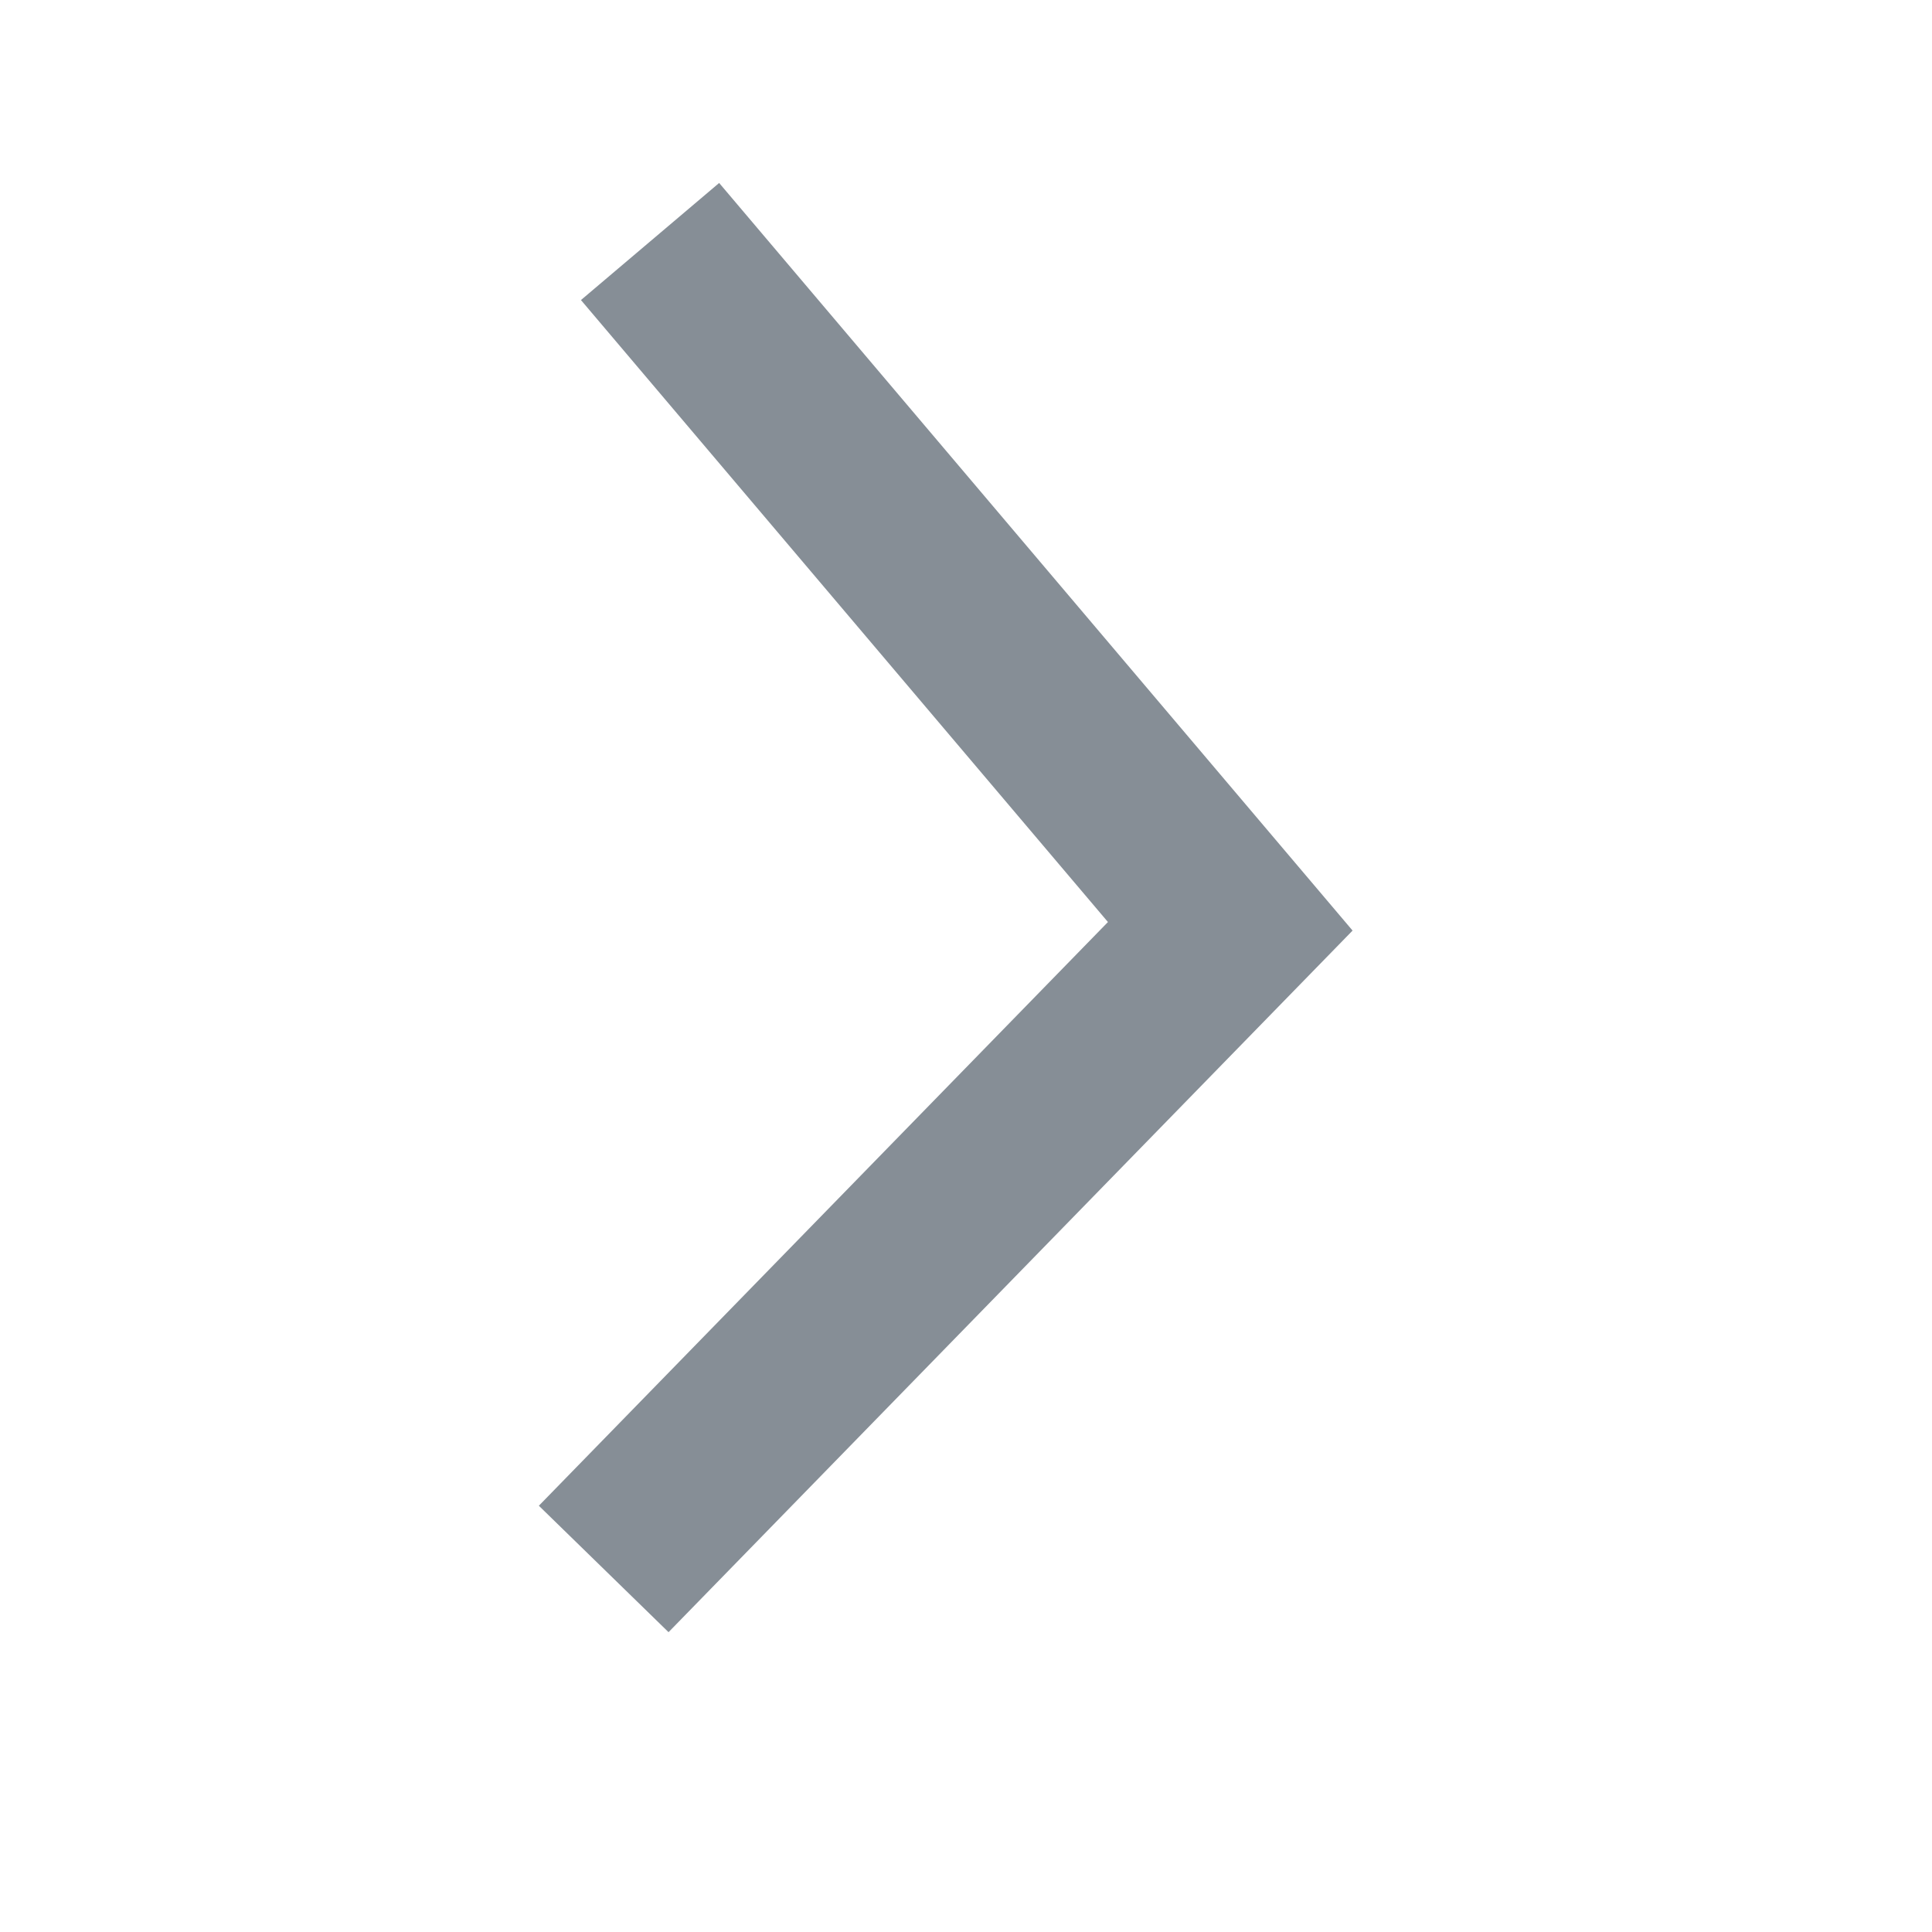 <?xml version="1.0" encoding="UTF-8"?>
<svg width="16px" height="16px" viewBox="0 0 16 16" version="1.1" xmlns="http://www.w3.org/2000/svg" xmlns:xlink="http://www.w3.org/1999/xlink">
    <!-- Generator: Sketch 44.1 (41455) - http://www.bohemiancoding.com/sketch -->
    <title>ic_right</title>
    <desc>Created with Sketch.</desc>
    <defs></defs>
    <g id="Page-1" stroke="none" stroke-width="1" fill="none" fill-rule="evenodd">
        <g id="header_icon-pack" transform="translate(-229, -203)">
            <g id="Group-17" transform="translate(229, 203)">
                <rect id="Rectangle-42" x="0" y="0" width="16" height="16"></rect>
                <polyline id="Page-1" stroke="#868E96" stroke-width="1.5" transform="translate(7.69, 7.584) rotate(2) translate(-7.69, -7.584) " points="5.19 13.084 10.19 7.584 5.19 2.084"></polyline>
            </g>
        </g>
    </g>
</svg>